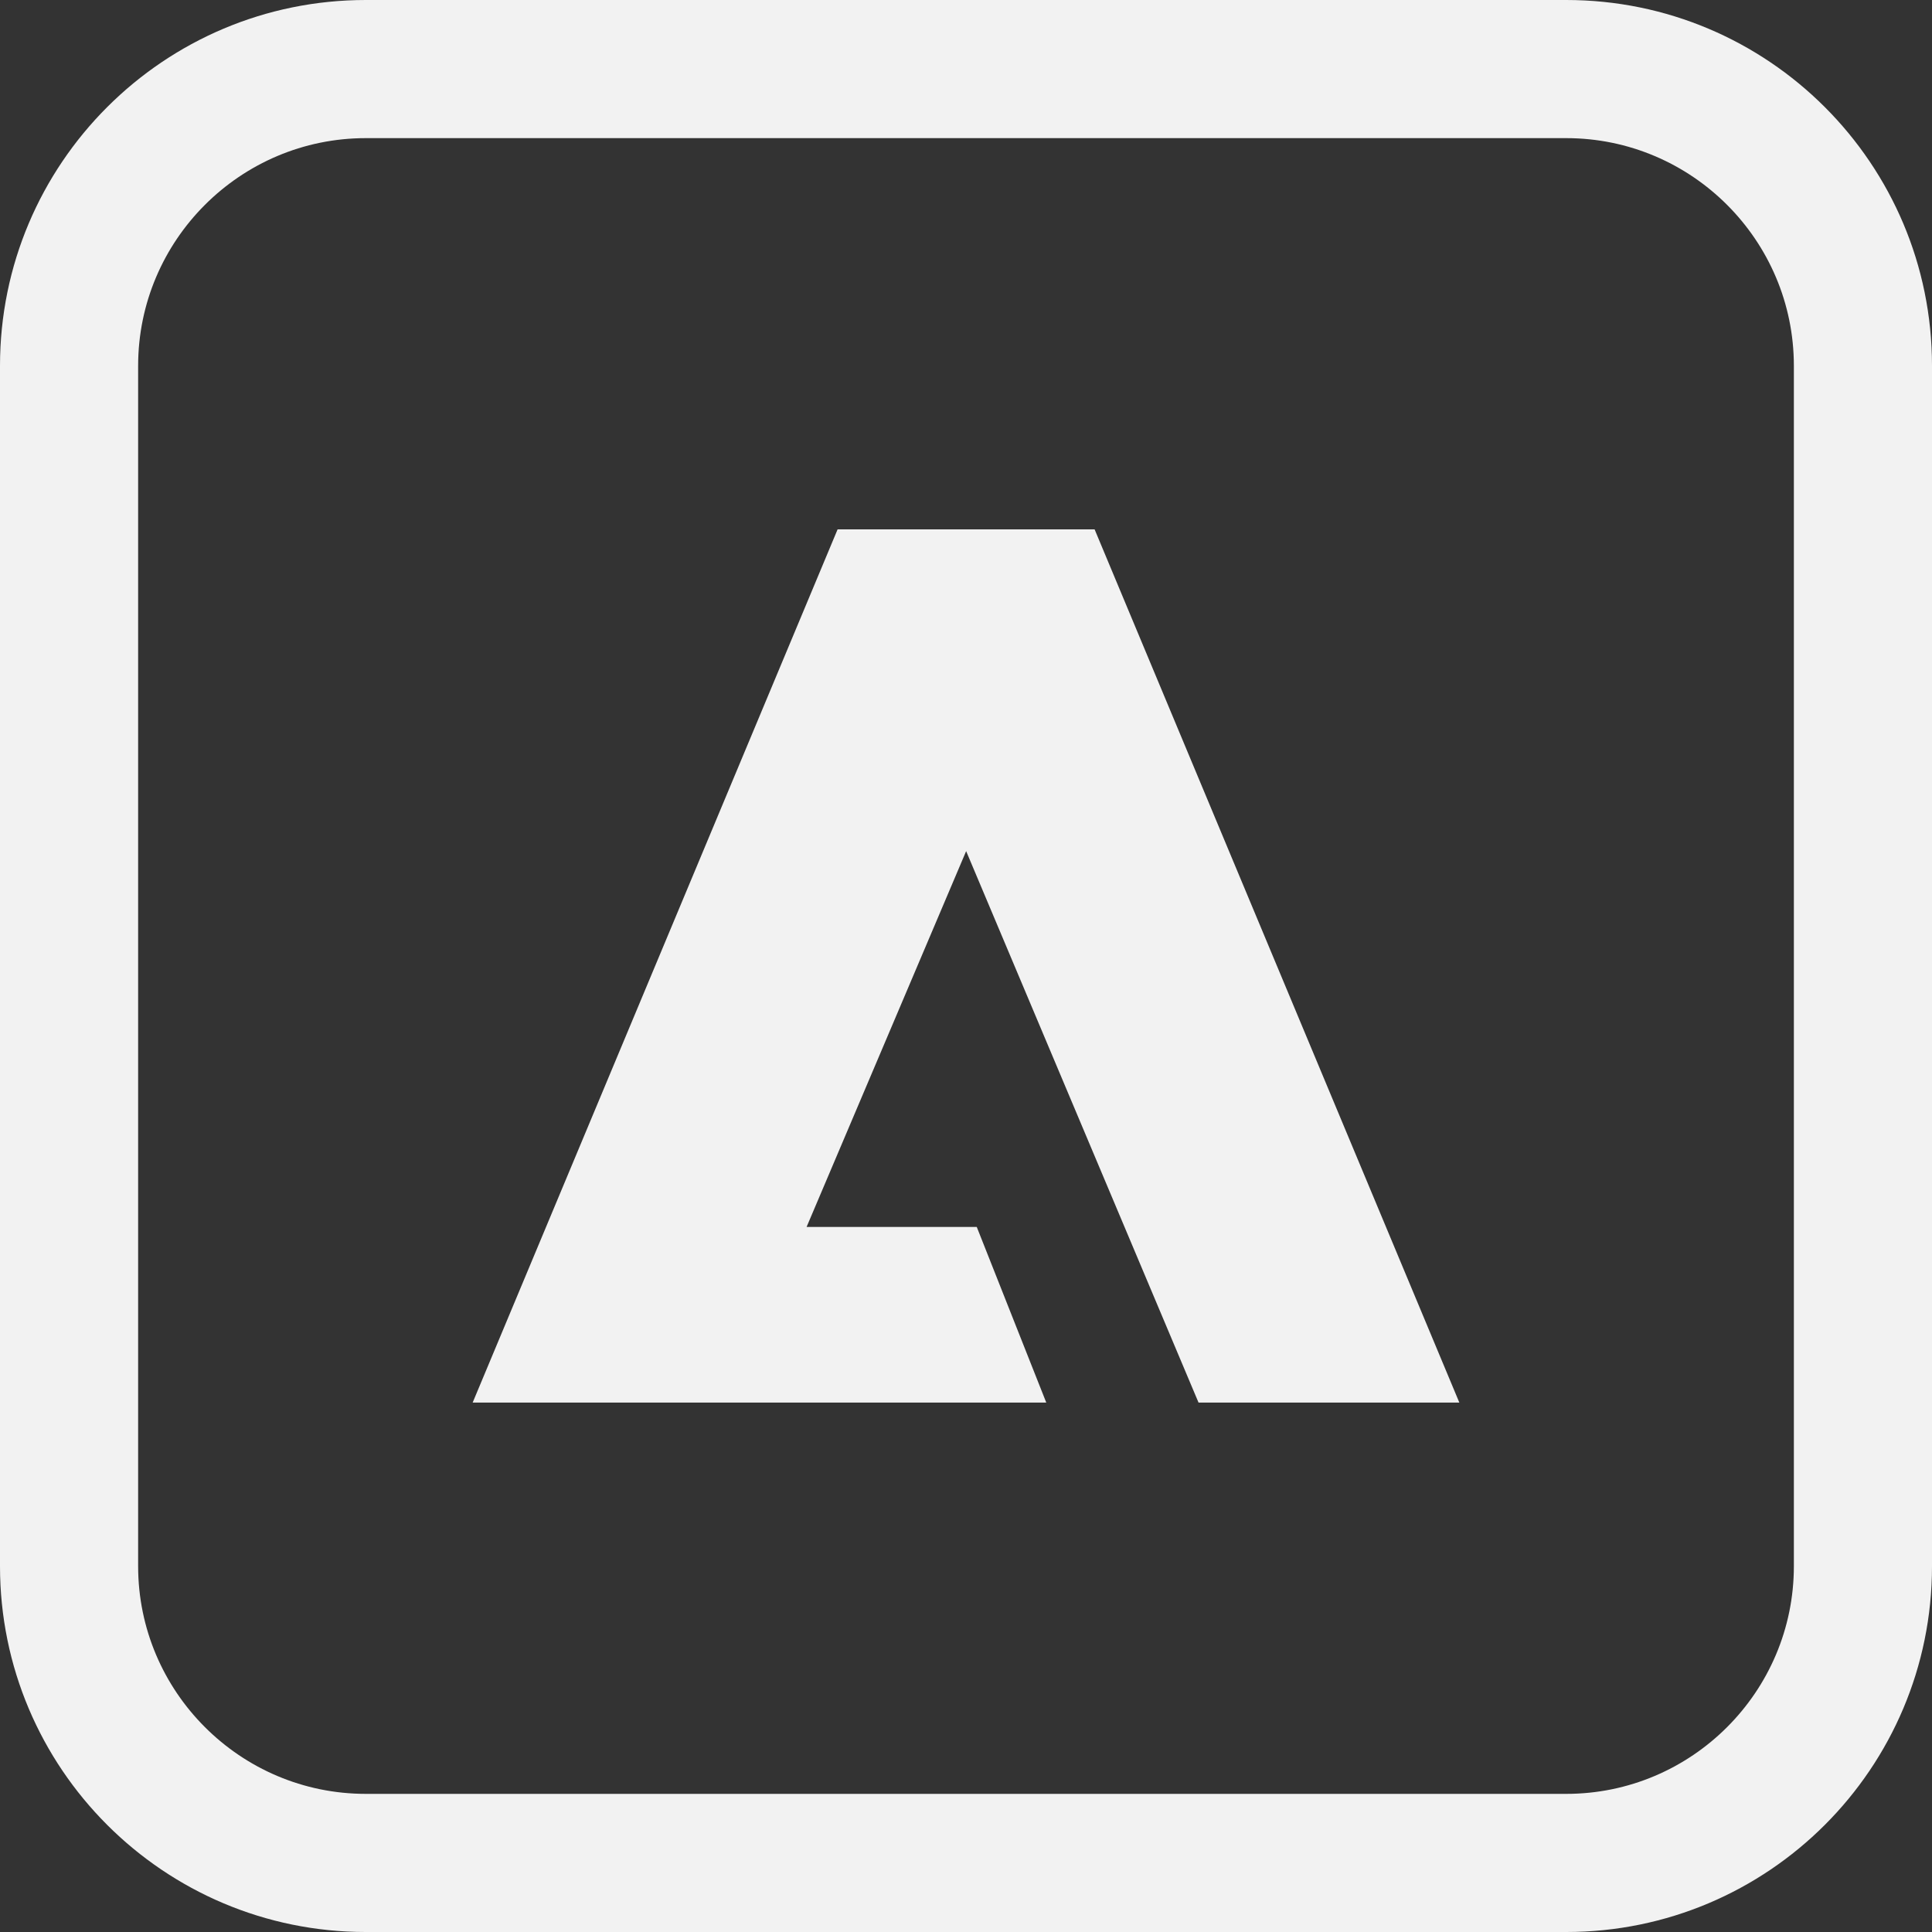 <?xml version="1.0" encoding="UTF-8"?>
<svg id="Icons_Black" data-name="Icons Black" xmlns="http://www.w3.org/2000/svg" viewBox="0 0 475.55 475.55">
  <rect x="0" y="0" width="475.55" height="475.55" fill="#333333" stroke="none"/>
  <defs>
    <style>
      .cls-1 {
        fill: #f2f2f2;
        stroke-width: 0px;
      }
    </style>
  </defs>
  <path class="cls-1" d="m385.51,34c30.9,0,56.04,25.14,56.04,56.04v295.47c0,30.9-25.14,56.04-56.04,56.04H90.04c-30.9,0-56.04-25.14-56.04-56.04V90.04c0-30.9,25.14-56.04,56.04-56.04h295.47M385.51,0H90.04C40.31,0,0,40.31,0,90.04v295.47c0,49.73,40.31,90.04,90.04,90.04h295.47c49.73,0,90.04-40.31,90.04-90.04V90.04C475.55,40.31,435.24,0,385.51,0h0Z"/>
  <g id="adobe">
    <polygon class="cls-1" points="269.43 130.3 206.17 130.3 116.34 345.24 257.53 345.24 257.53 345.23 257.53 345.23 240.42 302 198.54 302 237.81 209.5 295.01 345.23 295.01 345.23 295.01 345.24 359.21 345.24 269.43 130.3 269.43 130.3"/>
  </g>
</svg>